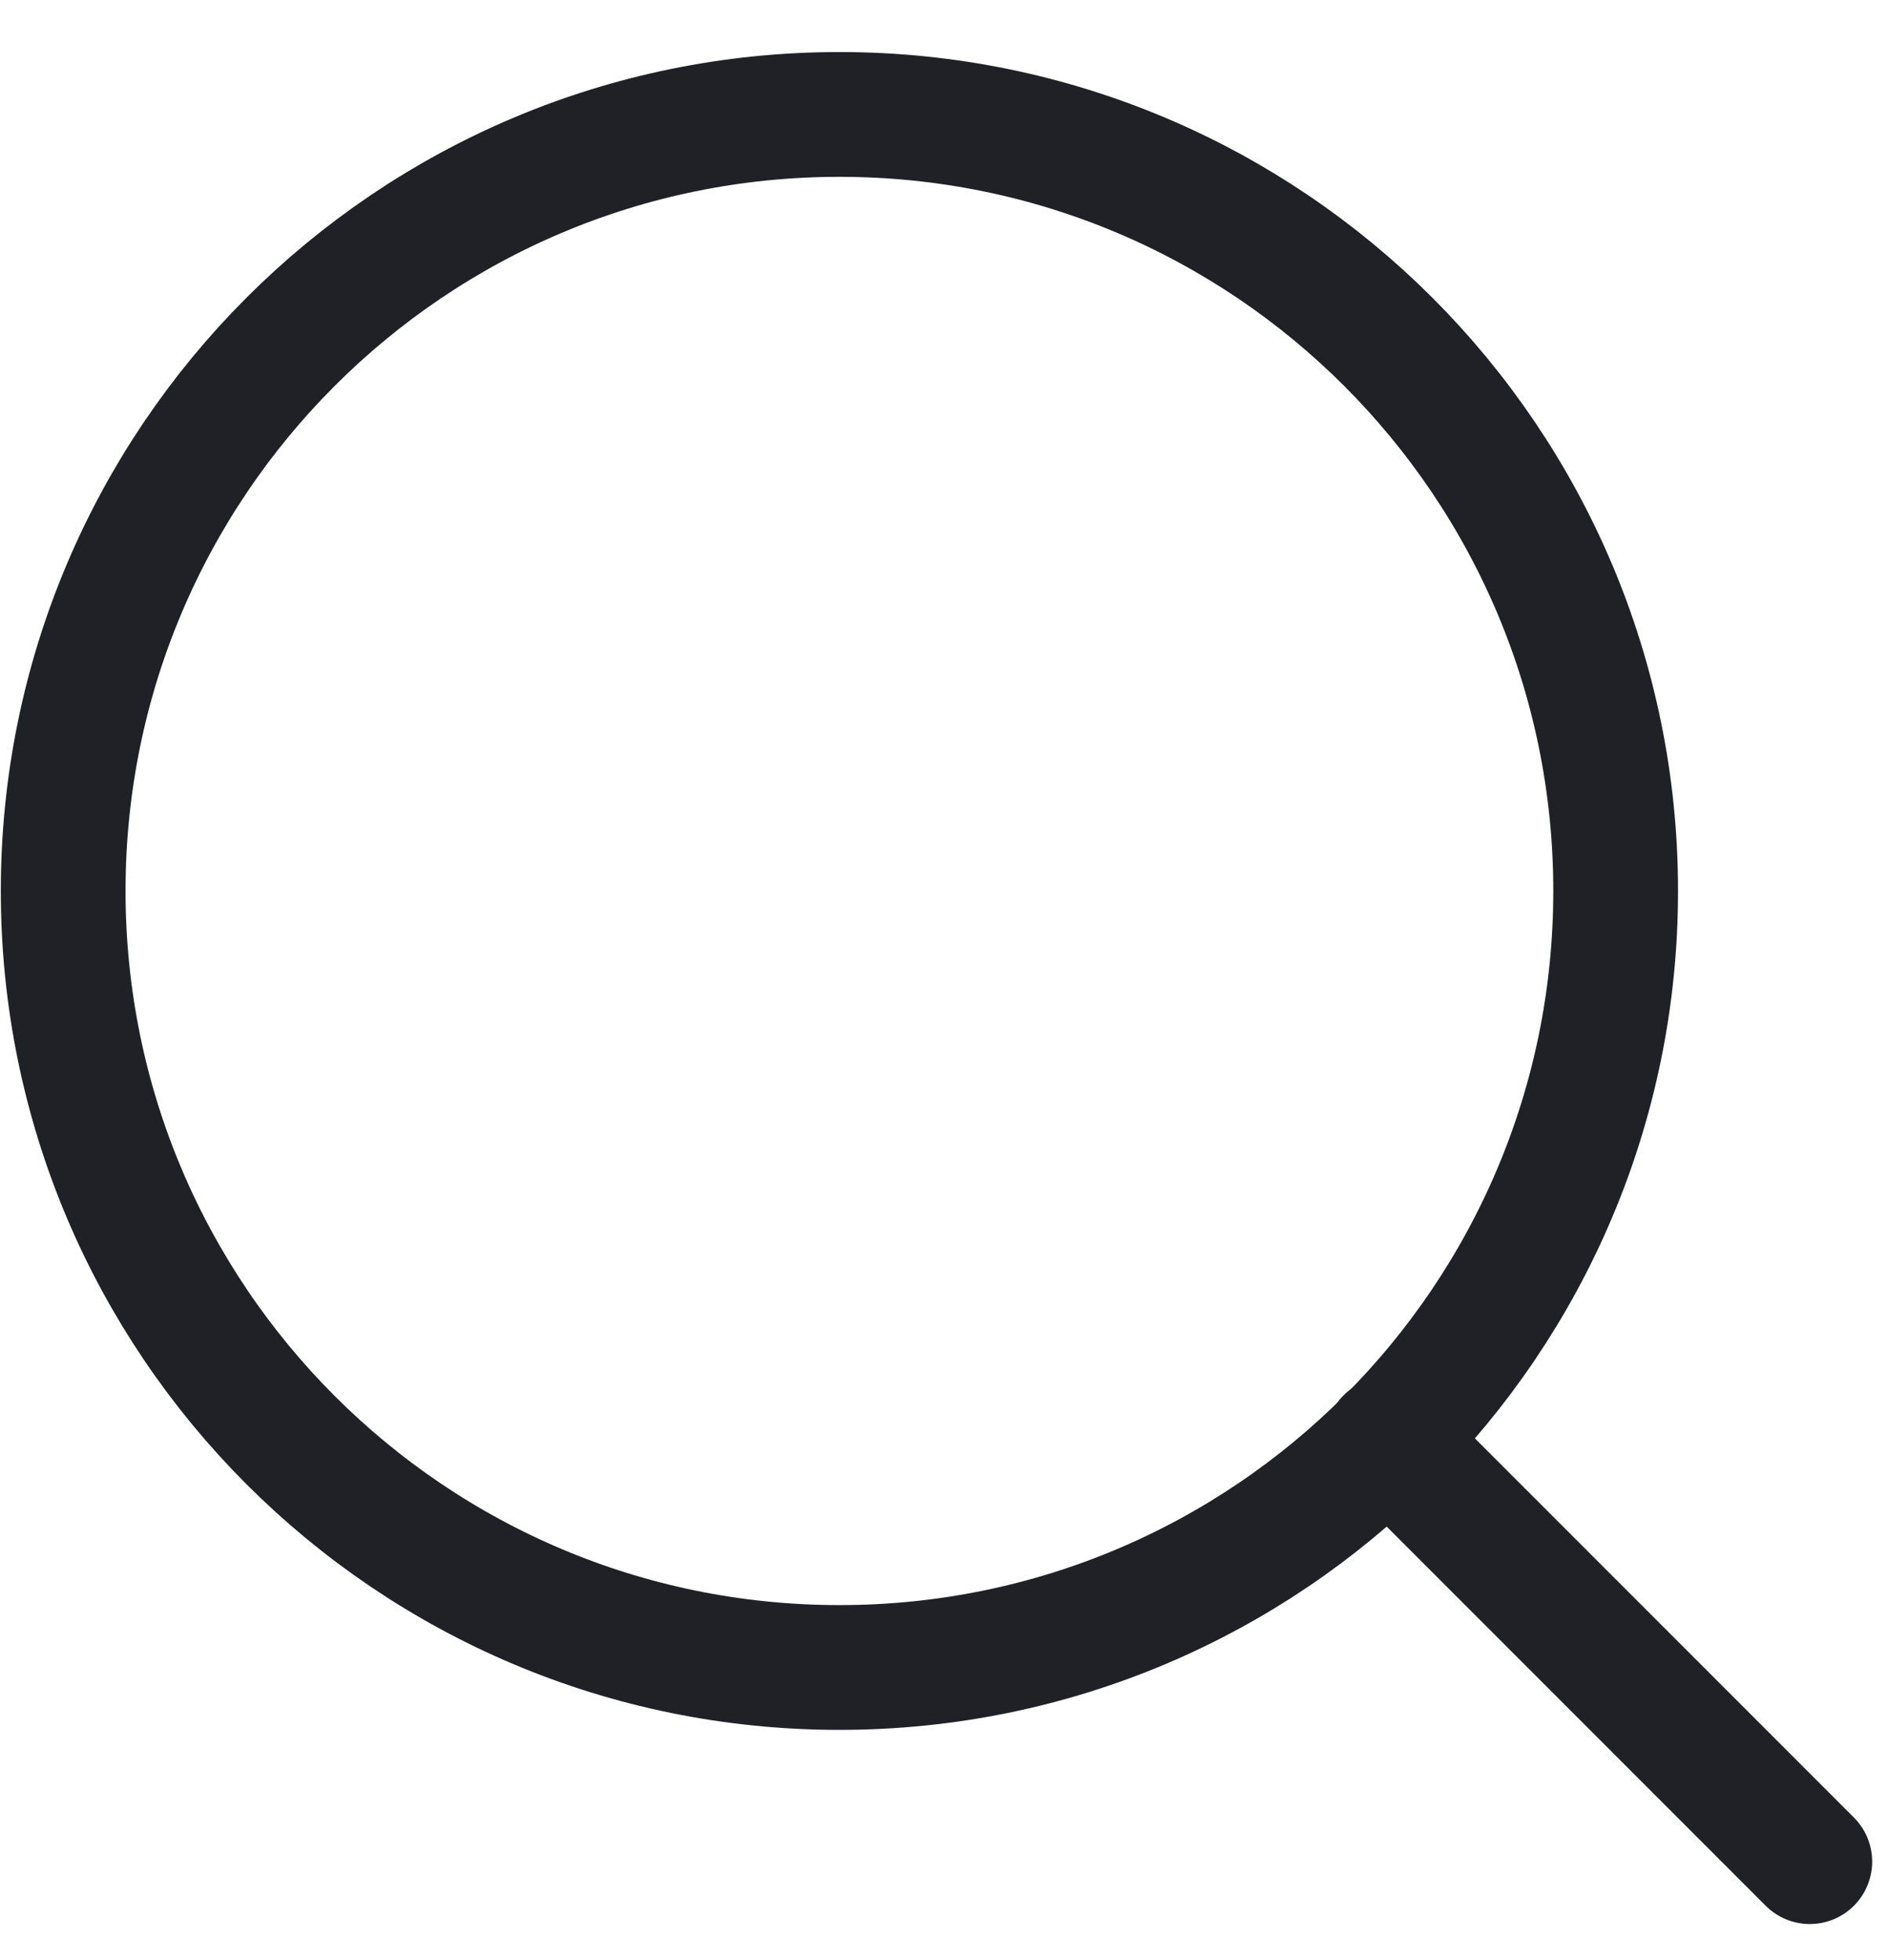 <svg width="27" height="28" viewBox="0 0 27 28" fill="none" xmlns="http://www.w3.org/2000/svg">
<path d="M11.998 23.825C18.126 23.825 23.093 18.858 23.093 12.73C23.093 6.602 18.126 1.635 11.998 1.635C5.87 1.635 0.903 6.602 0.903 12.73C0.903 18.858 5.87 23.825 11.998 23.825Z" stroke="#1F2127" stroke-width="1.783" stroke-linecap="round" stroke-linejoin="round"/>
<path d="M25.868 26.599L19.835 20.566" stroke="#1F2127" stroke-width="1.783" stroke-linecap="round" stroke-linejoin="round"/>
</svg>
